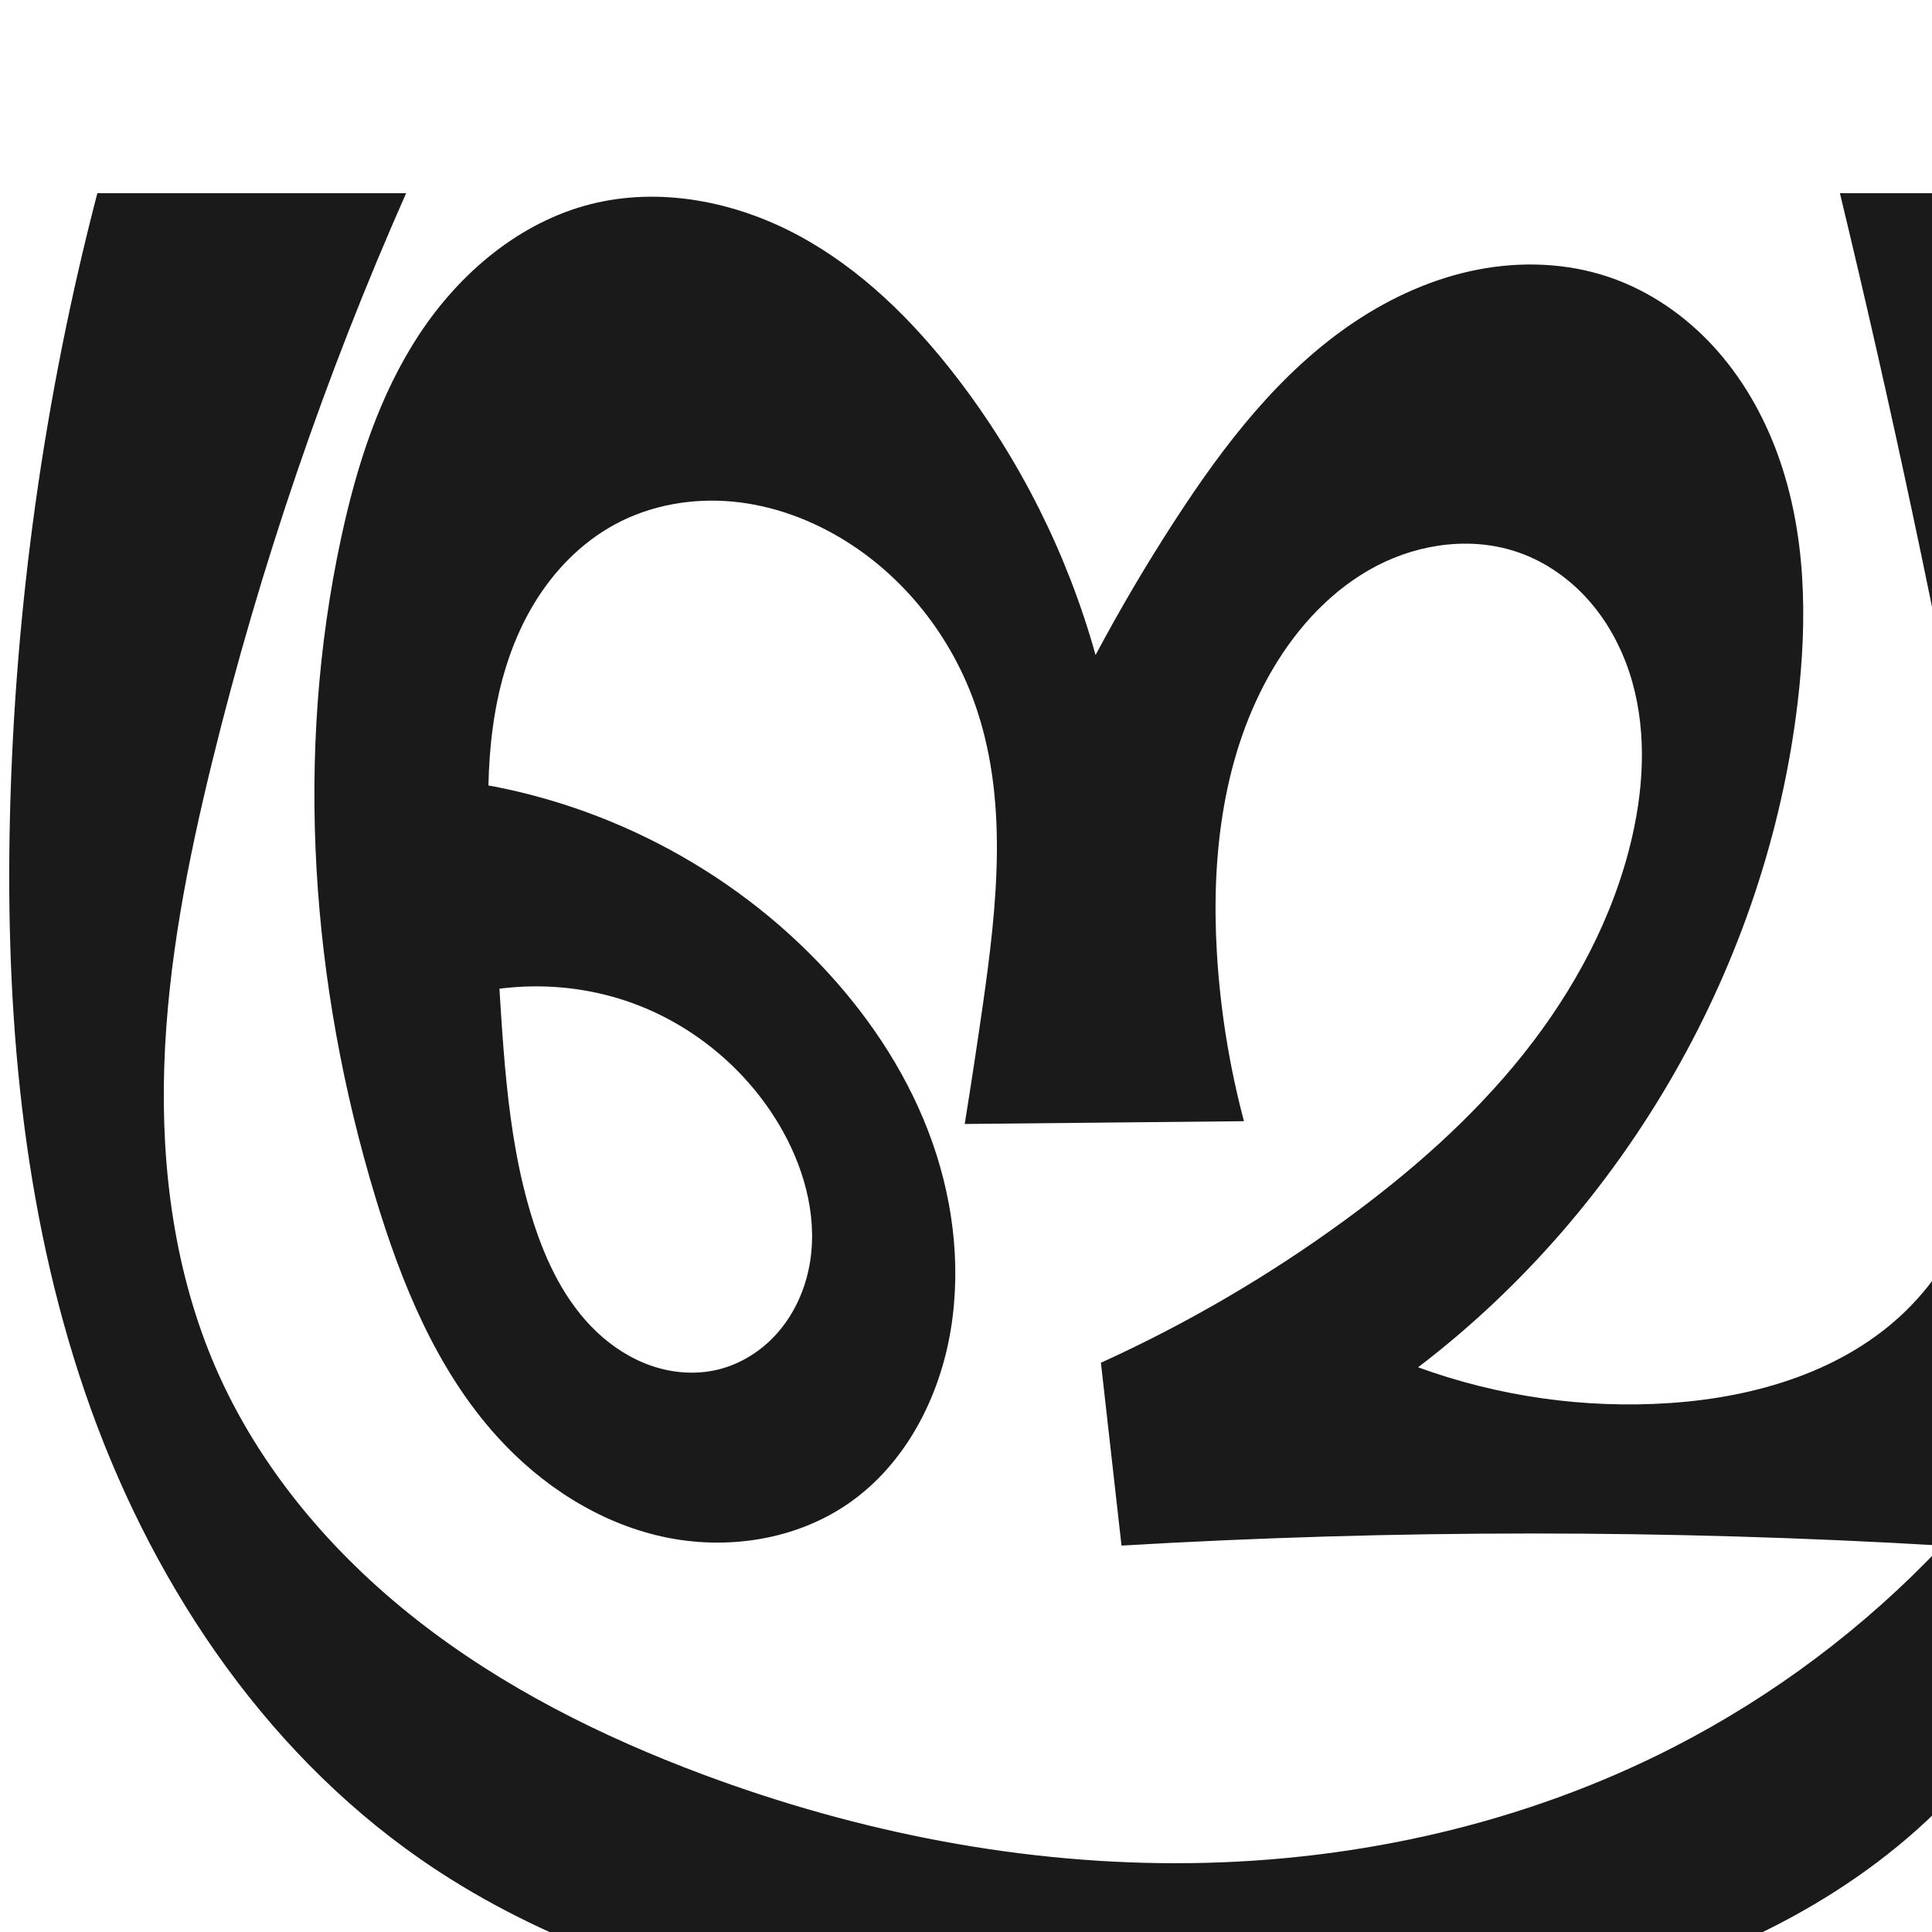 <?xml version="1.0" encoding="UTF-8" standalone="no"?>
<svg
   xmlns:dc="http://purl.org/dc/elements/1.1/"
   xmlns:cc="http://creativecommons.org/ns#"
   xmlns:rdf="http://www.w3.org/1999/02/22-rdf-syntax-ns#"
   xmlns:svg="http://www.w3.org/2000/svg"
   xmlns="http://www.w3.org/2000/svg"
   xmlns:sodipodi="http://sodipodi.sourceforge.net/DTD/sodipodi-0.dtd"
   xmlns:inkscape="http://www.inkscape.org/namespaces/inkscape"
   xml:space="preserve"
   width="1000"
   height="1000"
   version="1.1"
   style="clip-rule:evenodd;fill-rule:evenodd;image-rendering:optimizeQuality;shape-rendering:geometricPrecision;text-rendering:geometricPrecision"
   viewBox="0 0 1000 1000"
   id="svg10"
   sodipodi:docname="ബ്ര.svg"
   inkscape:version="1.0.1 (3bc2e813f5, 2020-09-07)"><sodipodi:namedview
   pagecolor="#ffffff"
   bordercolor="#666666"
   borderopacity="1"
   objecttolerance="10"
   gridtolerance="10"
   guidetolerance="10"
   inkscape:pageopacity="0"
   inkscape:pageshadow="2"
   inkscape:window-width="1920"
   inkscape:window-height="1015"
   id="namedview12"
   showgrid="false"
   inkscape:zoom="0.678"
   inkscape:cx="465.16299"
   inkscape:cy="698.35954"
   inkscape:window-x="0"
   inkscape:window-y="0"
   inkscape:window-maximized="1"
   inkscape:current-layer="svg10"
   showguides="true"
   inkscape:guide-bbox="true"
   inkscape:document-rotation="0"
   inkscape:snap-to-guides="true"><sodipodi:guide
     position="0,1000"
     orientation="0,1"
     id="guide16"
     inkscape:label=""
     inkscape:locked="true"
     inkscape:color="rgb(0,0,255)" /><sodipodi:guide
     position="1763.312,2036.169"
     orientation="1000,0"
     id="guide18" /><sodipodi:guide
     position="0,200"
     orientation="0,1"
     id="guide20"
     inkscape:label="base"
     inkscape:locked="true"
     inkscape:color="rgb(0,0,255)" /><inkscape:grid
     type="xygrid"
     id="grid24"
     originx="-473.376"
     originy="-489.692" /><sodipodi:guide
     position="0,0"
     orientation="0,1"
     id="guide34"
     inkscape:label="bottom"
     inkscape:locked="true"
     inkscape:color="rgb(0,0,255)" /><sodipodi:guide
     position="225.051,1693.319"
     orientation="0,1"
     id="guide44"
     inkscape:label=""
     inkscape:locked="false"
     inkscape:color="rgb(0,0,255)" /><sodipodi:guide
     position="0,900"
     orientation="0,1"
     id="guide46"
     inkscape:label=""
     inkscape:locked="true"
     inkscape:color="rgb(0,0,255)" /><sodipodi:guide
     position="985.177,555.623"
     orientation="-1,0"
     id="guide841"
     inkscape:label=""
     inkscape:locked="false"
     inkscape:color="rgb(0,0,255)" /><sodipodi:guide
     position="0,1000"
     orientation="0,1000"
     id="guide860" /><sodipodi:guide
     position="1152.656,-43.407"
     orientation="1000,0"
     id="guide862" /><sodipodi:guide
     position="1000,0"
     orientation="0,-1000"
     id="guide864" /><sodipodi:guide
     position="0,0"
     orientation="-1000,0"
     id="guide866" /></sodipodi:namedview>
 <defs
   id="defs4"><inkscape:path-effect
   effect="spiro"
   id="path-effect859"
   is_visible="true"
   lpeversion="1" /><inkscape:path-effect
   effect="spiro"
   id="path-effect862"
   is_visible="true"
   lpeversion="1" /><inkscape:path-effect
   effect="spiro"
   id="path-effect1521"
   is_visible="true"
   lpeversion="1" /><inkscape:path-effect
   effect="spiro"
   id="path-effect858"
   is_visible="true"
   lpeversion="1" /><inkscape:path-effect
   effect="spiro"
   id="path-effect854"
   is_visible="true"
   lpeversion="1" />
  <style
   type="text/css"
   id="style2">
   <![CDATA[
    .fil0 {fill:#EF7F1A;fill-rule:nonzero}
   ]]>
  </style>
 <inkscape:path-effect
   effect="spiro"
   id="path-effect1214"
   is_visible="true"
   lpeversion="1" /><inkscape:path-effect
   effect="spiro"
   id="path-effect1195"
   is_visible="true"
   lpeversion="1" /><inkscape:path-effect
   effect="spiro"
   id="path-effect992"
   is_visible="true"
   lpeversion="1" /><inkscape:path-effect
   effect="spiro"
   id="path-effect287"
   is_visible="true"
   lpeversion="1" /><inkscape:path-effect
   effect="spiro"
   id="path-effect1032"
   is_visible="true"
   lpeversion="1" /><inkscape:path-effect
   effect="spiro"
   id="path-effect1218"
   is_visible="true"
   lpeversion="1" /><inkscape:path-effect
   effect="spiro"
   id="path-effect309"
   is_visible="true"
   lpeversion="1" /><inkscape:path-effect
   effect="spiro"
   id="path-effect1176"
   is_visible="true"
   lpeversion="1" /><inkscape:path-effect
   effect="spiro"
   id="path-effect1026"
   is_visible="true"
   lpeversion="1" /><inkscape:path-effect
   effect="spiro"
   id="path-effect1030"
   is_visible="true"
   lpeversion="1" /></defs>
 
<path
   style="display:inline;fill:#1a1a1a;fill-rule:nonzero;stroke:none;stroke-width:2.095px;stroke-linecap:butt;stroke-linejoin:miter;stroke-opacity:1"
   d="M 865.976,904.47 C 917.867,877.902 965.169,842.401 1005.177,800 934.456,795.822 863.611,793.732 792.766,793.733 721.967,793.734 651.168,795.825 580.492,800 l -10.659,-94.638 c 44.299,-20.142 86.541,-44.805 125.857,-73.482 34.176,-24.927 66.305,-53.055 92.688,-86.119 26.383,-33.065 46.928,-71.27 56.393,-112.498 6.454,-28.113 7.601,-58.065 -1.484,-85.441 -4.542,-13.688 -11.629,-26.592 -21.223,-37.36 -9.594,-10.768 -21.727,-19.359 -35.294,-24.25 -24.061,-8.675 -51.58,-5.131 -74.26,6.693 -22.68,11.824 -40.75,31.338 -53.72,53.382 -25.626,43.552 -31.917,96.1 -28.955,146.545 1.734,29.537 6.443,58.898 14.031,87.496 l -144.525,1.438 c 3.236,-20.1 6.302,-40.228 9.196,-60.38 7.614,-53.024 13.799,-108.616 -4.605,-158.923 -12.24,-33.46 -35.395,-62.996 -65.527,-82.006 -17.783,-11.219 -38.011,-18.805 -58.942,-20.807 -20.931,-2.002 -42.551,1.721 -61.056,11.705 -17.62,9.506 -32.026,24.434 -42.304,41.615 -10.278,17.181 -16.554,36.562 -19.918,56.298 -6.73,39.471 -2.03,79.855 0.828,119.794 3.425,47.858 4.294,96.579 18.706,142.344 6.793,21.572 16.908,42.714 33.38,58.211 8.236,7.749 18.001,13.965 28.731,17.533 10.73,3.569 22.438,4.426 33.444,1.828 12.026,-2.838 22.956,-9.765 31.122,-19.04 8.165,-9.274 13.605,-20.82 16.164,-32.908 5.118,-24.177 -1.276,-49.727 -13.263,-71.339 -16.824,-30.331 -44.809,-54.305 -77.363,-66.273 -32.554,-11.969 -69.403,-11.832 -101.868,0.377 l 2.746,-116.702 c 73.482,7.584 143.899,42 195.028,95.32 24.055,25.085 44.015,54.376 56.52,86.803 12.505,32.427 17.375,68.059 11.869,102.375 -5.65,35.213 -23.151,69.539 -52.306,90.079 -27.706,19.52 -64.084,24.996 -97.173,17.662 -33.088,-7.334 -62.842,-26.732 -85.557,-51.885 -31.216,-34.568 -49.311,-78.947 -62.814,-123.523 -33.424,-110.335 -42.061,-229.011 -17.764,-341.708 7.982,-37.022 19.701,-73.814 40.573,-105.416 20.872,-31.602 51.77,-57.772 88.472,-67.111 35.849,-9.121 74.65,-1.472 107.26,15.99 32.61,17.462 59.53,44.111 82.105,73.414 32.95,42.768 57.558,91.938 72.041,143.948 12.783,-24.008 26.615,-47.458 41.444,-70.26 25.223,-38.786 54.086,-76.418 92.548,-102.133 19.231,-12.857 40.737,-22.547 63.433,-27.022 22.696,-4.475 46.604,-3.615 68.503,3.84 20.599,7.013 39.076,19.74 53.805,35.756 14.73,16.016 25.773,35.255 33.241,55.693 14.937,40.876 15.547,85.716 10.402,128.93 -16.03,134.648 -88.584,261.658 -196.429,343.856 41.52,15.136 86.22,21.486 130.312,18.511 44.637,-3.011 90.4,-16.606 122.345,-47.928 30.735,-30.135 45.439,-73.682 48.562,-116.612 3.123,-42.93 -4.26,-85.864 -12.052,-128.196 C 1002.607,321.702 978.98,210.487 952.335,100 h 195.331 c -21.001,58.205 -34.53,119.102 -40.148,180.724 -8.562,93.909 1.199,188.382 4.049,282.637 1.924,63.645 0.635,127.887 -12.998,190.085 -14.146,64.54 -42.235,127.042 -87.476,175.195 -48.725,51.86 -115.103,84.73 -183.98,102.606 -68.877,17.876 -140.606,21.647 -211.763,22.198 -69.198,0.536 -138.753,-1.926 -206.72,-14.933 C 340.663,1025.506 274.049,1001.598 217.268,962.043 134.64,904.483 76.631,815.992 44.024,720.717 11.417,625.443 2.765,523.401 5.149,422.729 7.726,313.889 22.94,205.354 50.387,100 h 159.824 c -41.991,94.822 -75.609,193.351 -100.333,294.065 -12.702,51.741 -23.096,104.343 -24.85,157.591 -1.755,53.248 5.397,107.403 26.606,156.277 22.401,51.62 59.93,95.879 104.217,130.592 44.287,34.714 95.222,60.234 147.938,79.919 80.748,30.152 166.785,47.047 252.971,45.901 86.186,-1.146 172.493,-20.593 249.215,-59.875 z"
   id="path1087-1-75"
   inkscape:path-effect="#path-effect1030"
   inkscape:original-d="M 865.97564,904.47004 C 920.74946,885.35185 1046.4536,820.46399 1005.1773,800 1007.3463,757.5442 863.60041,793.73237 792.76576,793.73305 721.97701,793.73373 580.49201,800 580.49201,800 l -10.65858,-94.63763 c 0,0 89.58211,-41.16957 125.85704,-73.48182 61.81373,-55.06119 138.0144,-116.57927 149.08167,-198.61699 7.04459,-52.21904 -9.03094,-127.59879 -58.00103,-147.0509 -43.79738,-17.39738 -98.95617,22.94725 -127.97991,60.07543 -30.66589,39.22888 -28.05699,96.76019 -28.95464,146.54469 -0.53251,29.53312 14.03136,87.49584 14.03136,87.49584 l -144.52529,1.43831 c 0,0 7.95277,-40.05929 9.19558,-60.38008 3.2352,-52.89777 13.64552,-109.16807 -4.60479,-158.92314 -12.04951,-32.85009 -34.5915,-65.65727 -65.52737,-82.00633 -35.46609,-18.7432 -87.12086,-32.08645 -119.9979,-9.10274 -61.79614,43.2005 -55.96255,142.50327 -61.39414,217.70662 -3.44742,47.73145 -4.64688,100.57247 18.70602,142.3435 20.02024,35.80994 56.48241,90.08156 95.55547,77.57324 40.60182,-12.99771 53.50424,-85.36683 34.02207,-123.28639 -29.08899,-56.618 -179.23049,-65.89638 -179.23049,-65.89638 l 2.74606,-116.70177 c -5.0605,-13.55196 146.69151,41.47427 195.02808,95.31972 44.79258,49.89756 74.38823,122.39365 68.38841,189.17796 -3.1068,34.582 -20.74219,75.61142 -52.30576,90.07892 -56.33318,25.82092 -133.12646,2.92072 -182.72956,-34.22333 C 220.21957,715.75911 206.30816,664.54927 194.37986,619.92359 164.92693,509.7355 143.4411,387.34057 176.61632,278.21544 c 20.88894,-68.7112 59.35194,-155.19454 129.04534,-172.52679 67.73961,-16.846358 139.44448,40.61419 189.36503,89.40346 38.37304,37.50344 72.04081,143.94827 72.04081,143.94827 0,0 21.9895,-51.26294 41.44351,-70.25955 61.31375,-59.87215 143.20841,-152.48778 224.48349,-125.31405 76.17628,25.46899 101.5706,140.16429 97.44878,220.37966 -6.77391,131.82821 -198.11417,224.39869 -196.42918,343.85556 0,0 86.73442,23.59463 130.31247,18.51108 43.50432,-5.07495 95.05267,-13.67129 122.34534,-47.92755 51.41129,-64.52865 39.03759,-162.34117 36.50969,-244.80739 C 1019.6997,319.89128 952.33516,100 952.33516,100 h 195.33064 c 0,0 -33.8564,119.33584 -40.1484,180.72427 -9.607,93.73093 6.5903,188.44922 4.0492,282.63692 -1.7128,63.48644 3.678,128.80356 -12.9976,190.08478 -17.1386,62.98295 -37.831,132.81608 -87.4761,175.19473 -105.20154,89.8034 -257.53391,119.2869 -395.74236,124.8045 -136.03881,5.4309 -286.76816,-18.9474 -398.08303,-91.40229 C 55.36673,856.66167 27.83886,614.56832 5.14869,422.72926 -7.6106,314.85304 50.38731,100 50.38731,100 h 159.82442 c 0,0 -83.66819,191.84411 -100.3331,294.0646 -16.834543,103.26104 -42.843655,219.22586 1.75578,313.868 46.67457,99.04567 148.70964,174.62691 252.15456,210.51155 158.21136,54.88292 344.0805,41.2111 502.18667,-13.97411 z"
   sodipodi:nodetypes="acaccaaaaaccaaaaaaaaccaaaaaaaacaaacaaaccaaaaasaccaaaa" /></svg>
